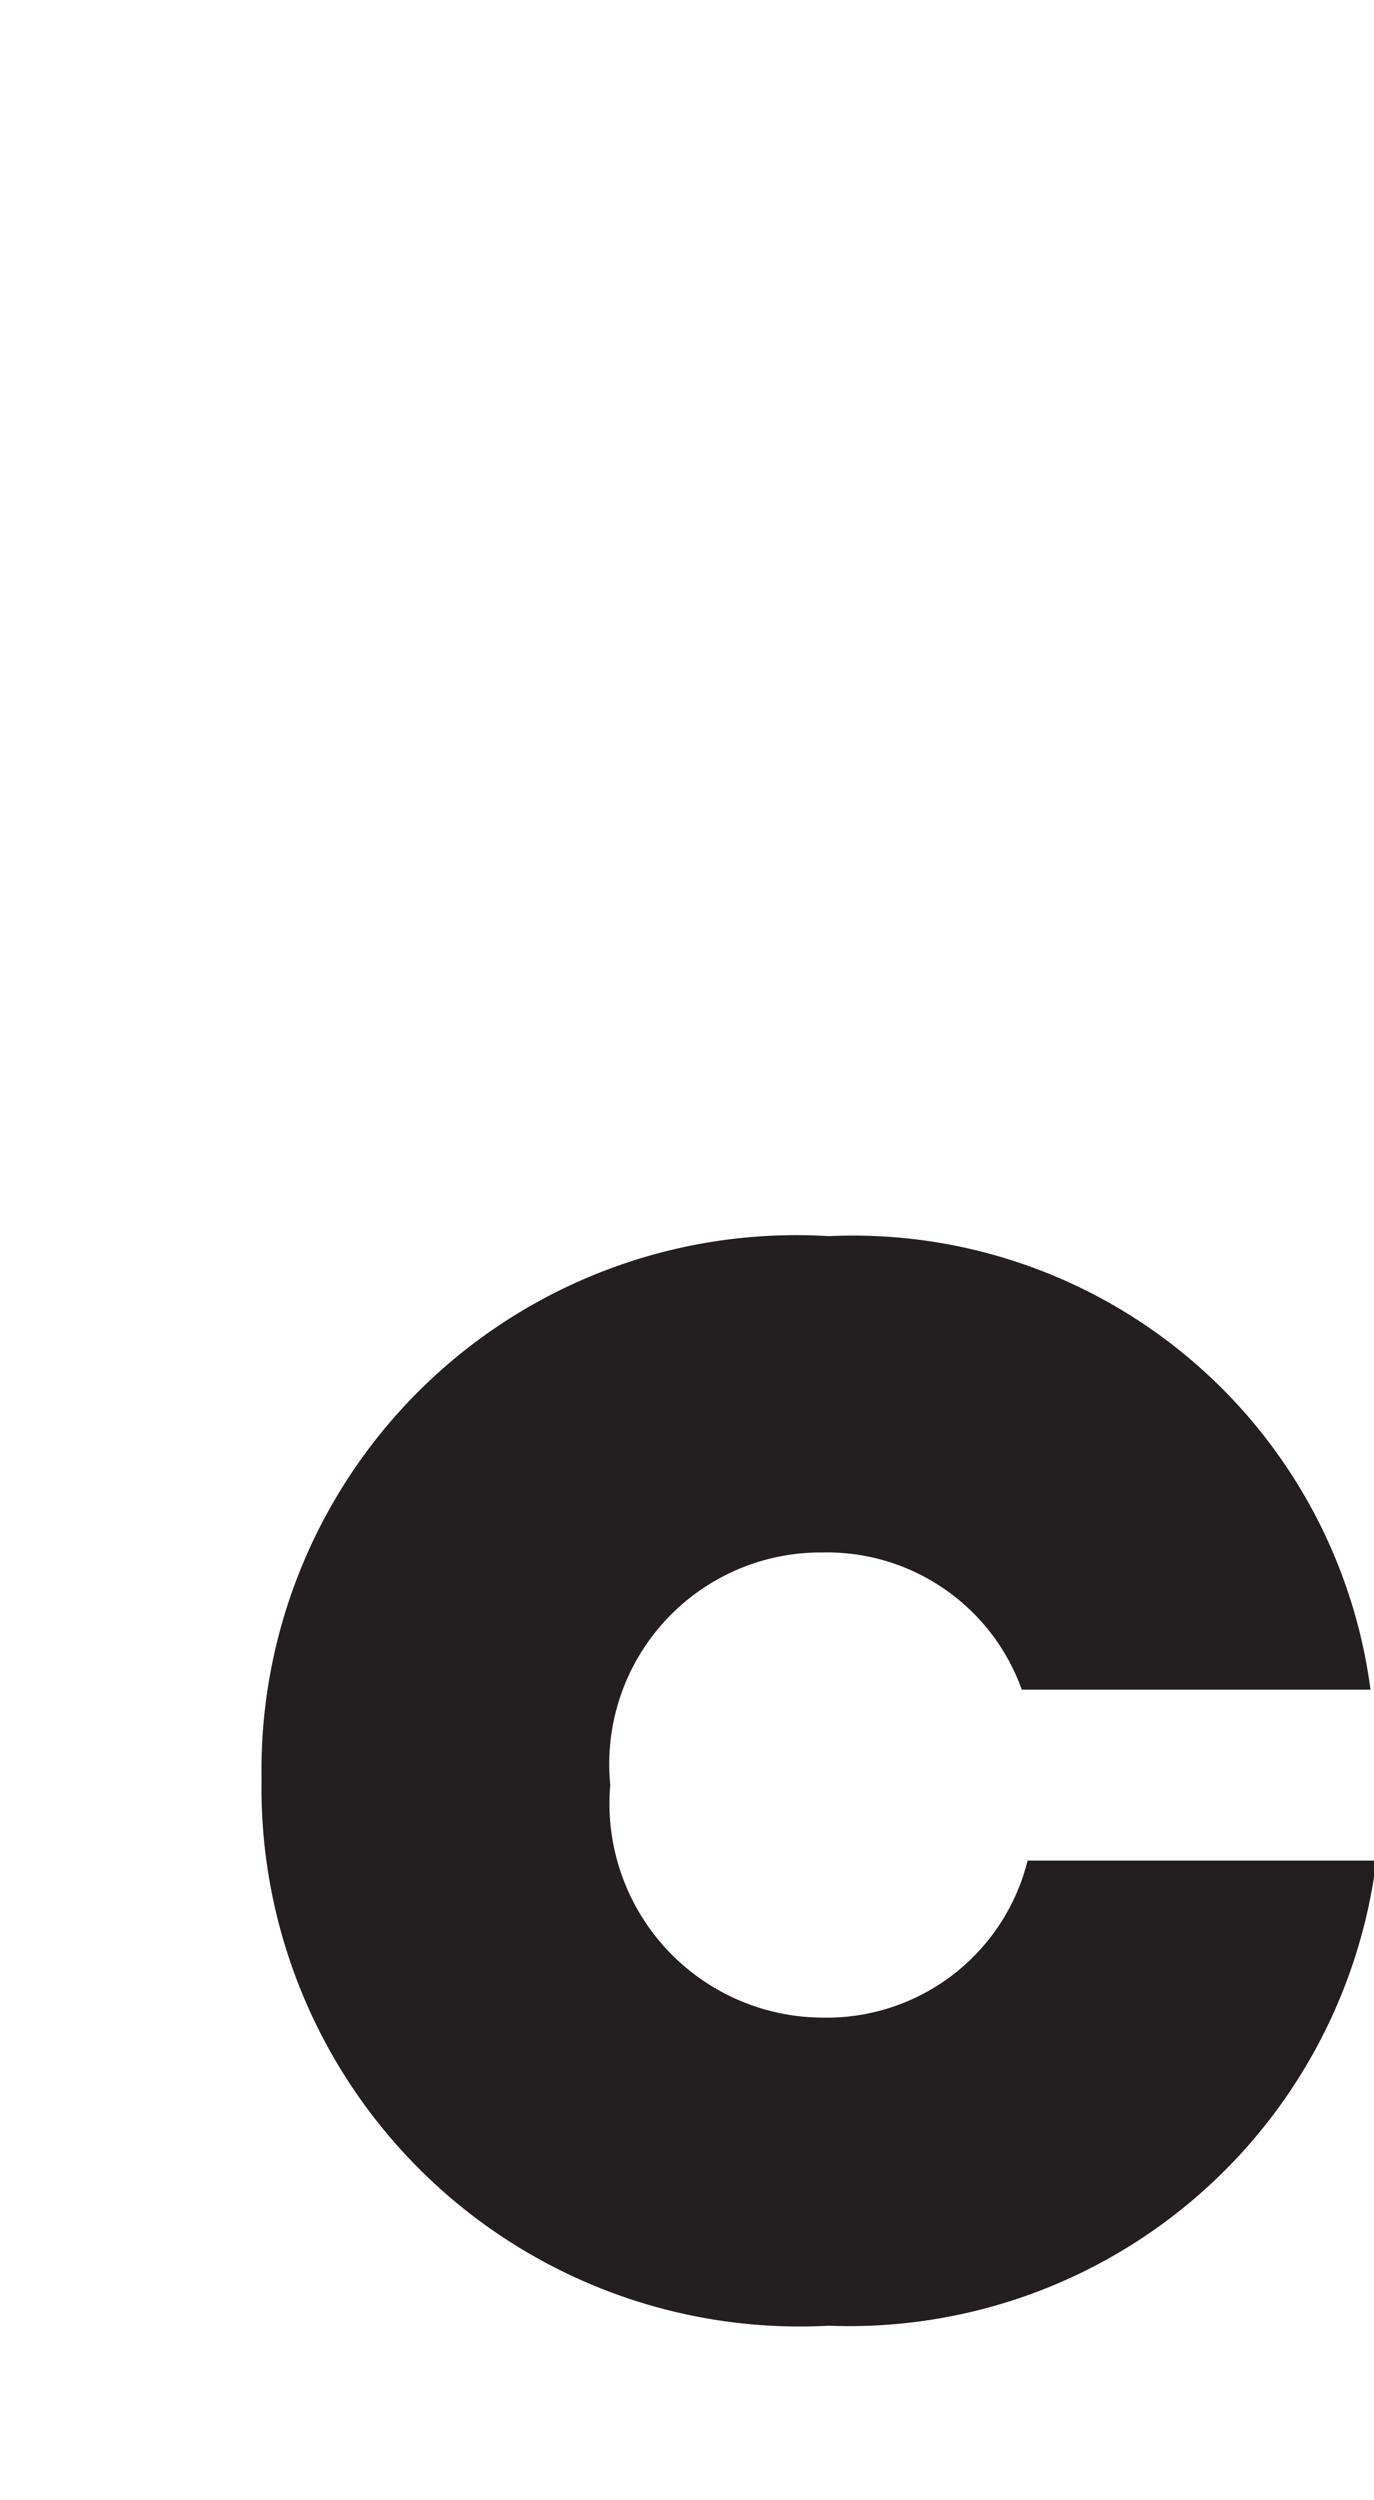<svg id="Layer_1" data-name="Layer 1" xmlns="http://www.w3.org/2000/svg" viewBox="0 0 11.82 21.5"><defs><style>.cls-1{fill:#231f20;}</style></defs><title>ChairshareLogo</title><path class="cls-1" d="M7.12,20a4.63,4.63,0,0,1-4.87-4.7,4.6,4.6,0,0,1,4.88-4.67,4.49,4.49,0,0,1,4.66,3.9h-3a1.78,1.78,0,0,0-1.71-1.18,1.82,1.82,0,0,0-1.83,2,1.84,1.84,0,0,0,1.83,2A1.78,1.78,0,0,0,8.84,16h3a4.57,4.57,0,0,1-4.7,4Z"/></svg>